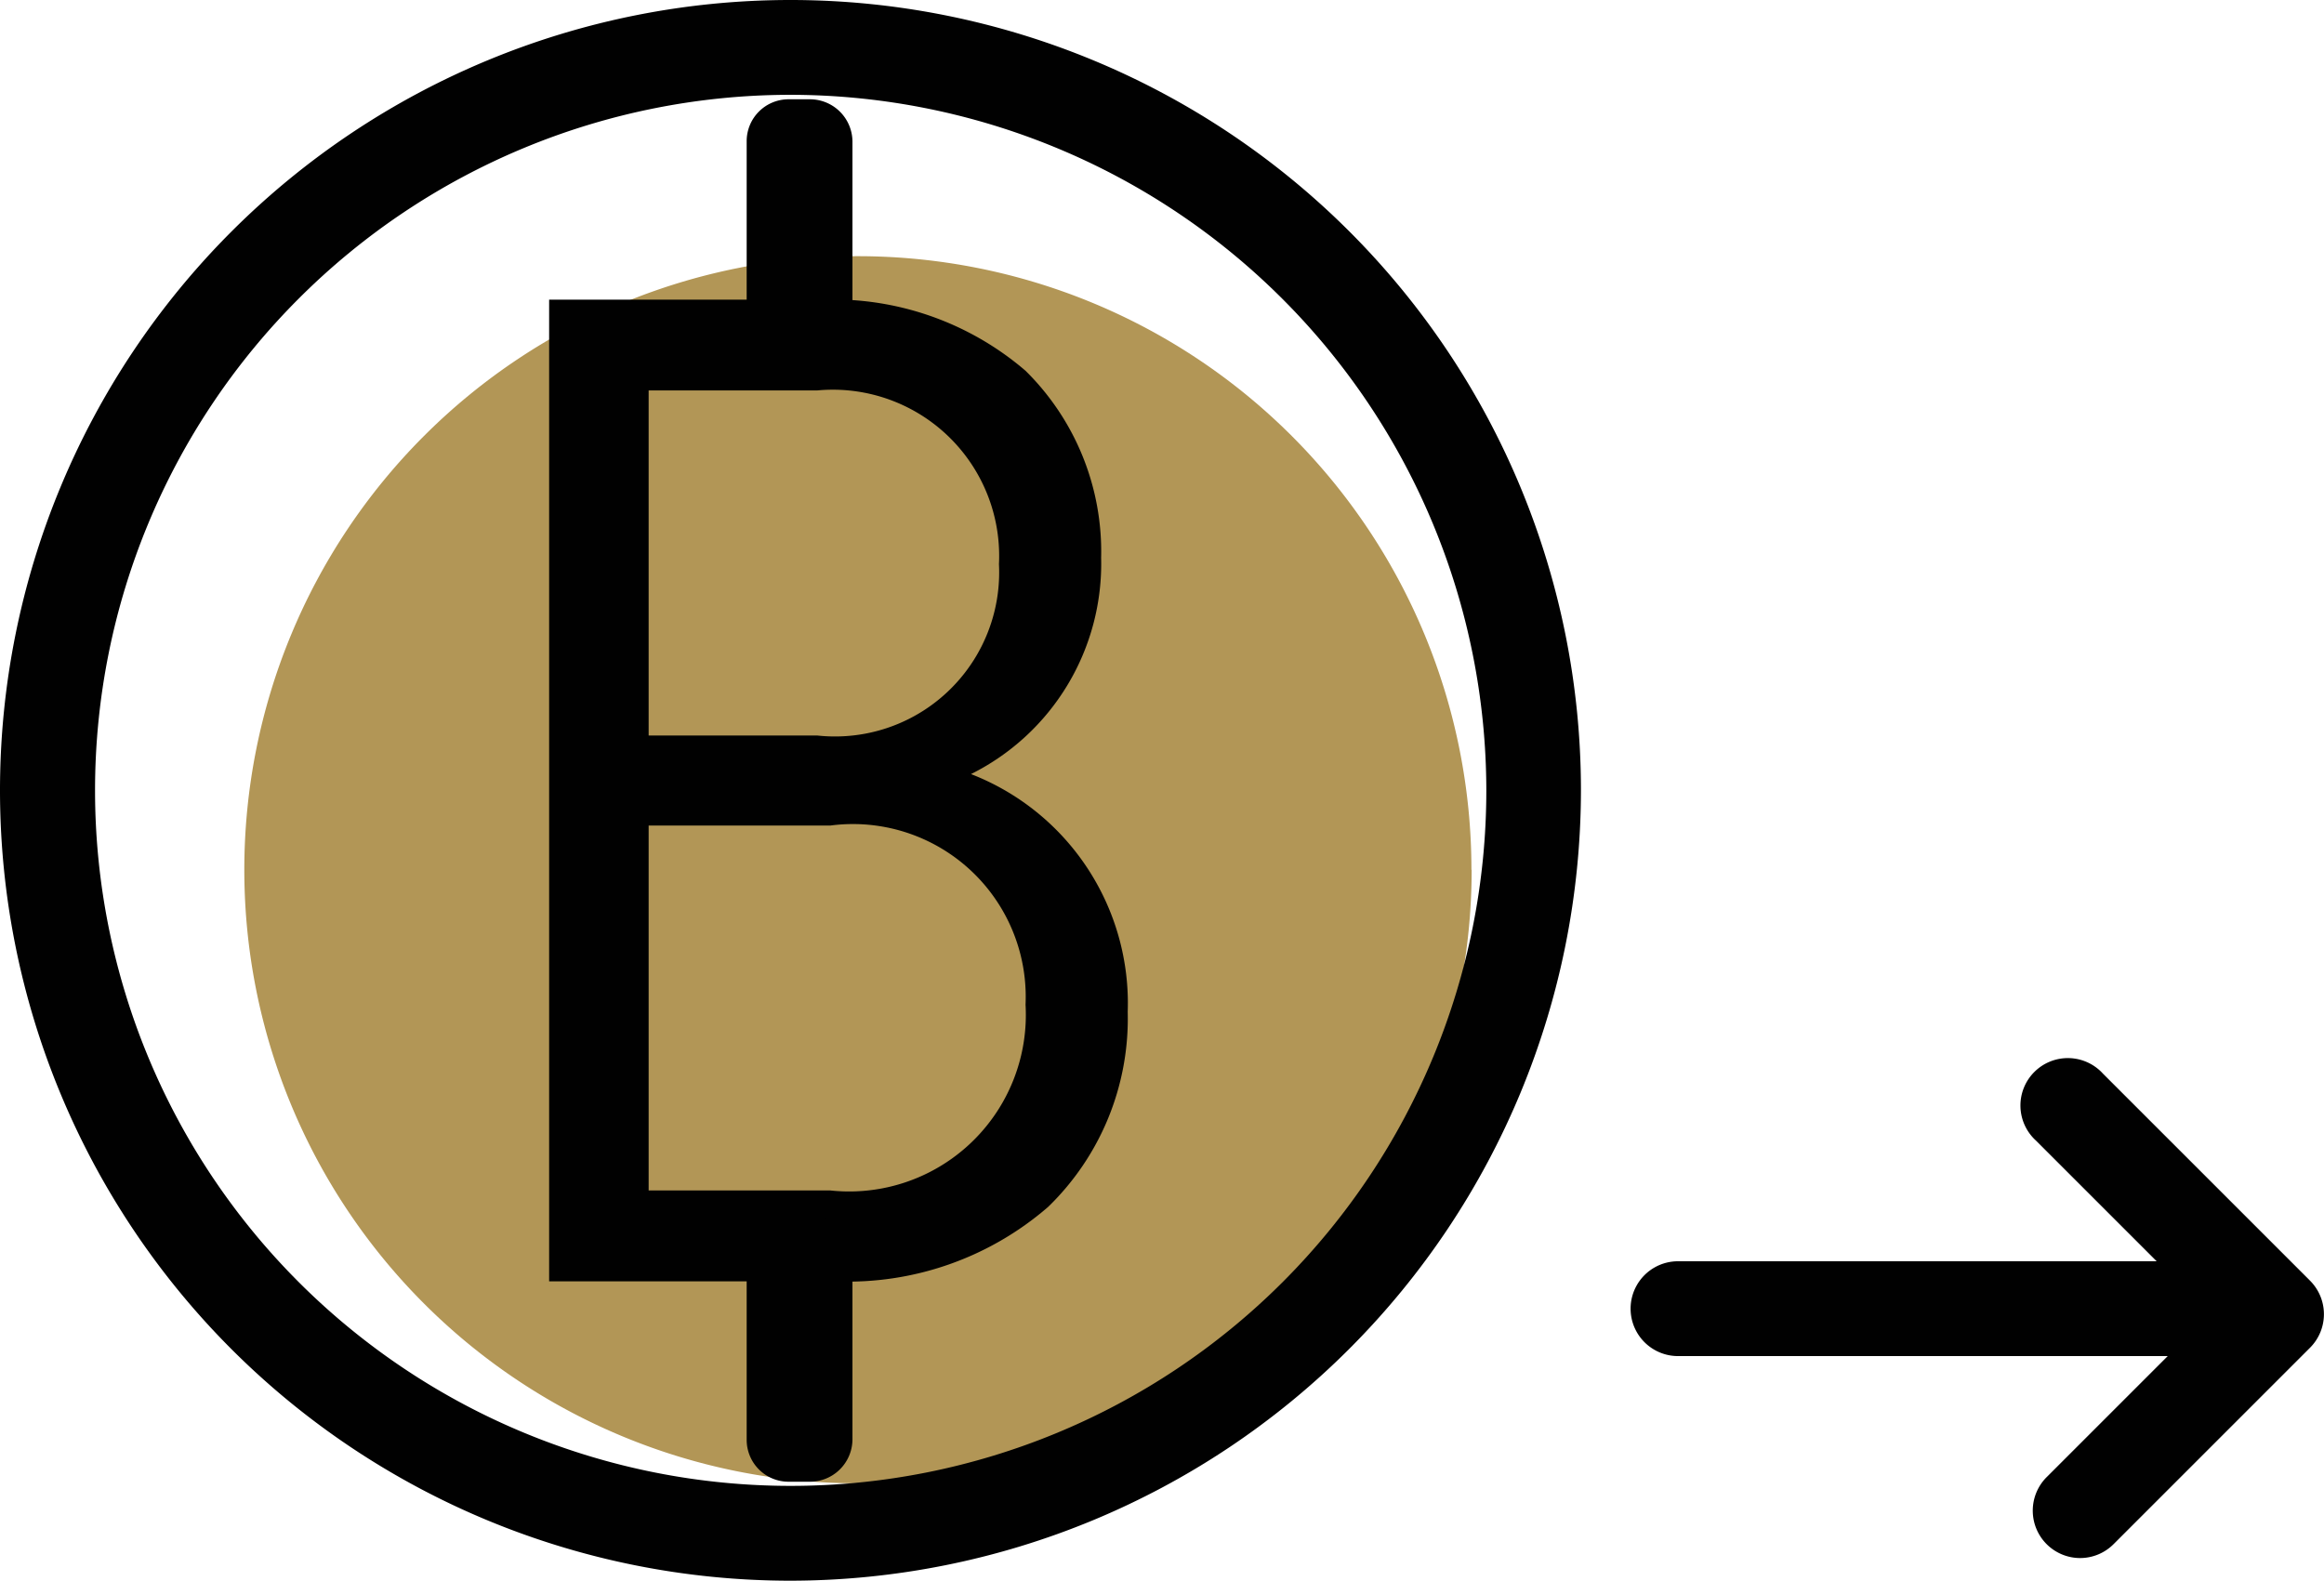 <svg xmlns="http://www.w3.org/2000/svg" width="21.859" height="14.87" viewBox="0 0 21.859 14.87">
    <defs>
        <style>
            .cls-2{fill:#010101}
        </style>
    </defs>
    <g id="Group_118" transform="translate(-1.22 -16.65)">
        <g id="Group_118-2" transform="translate(3.518 19.06)">
            <path id="Path_619" fill="#b29656" d="M23.074 33.232A5.772 5.772 0 1 1 17.3 27.46a5.772 5.772 0 0 1 5.772 5.772" transform="translate(-11.53 -27.46)"/>
        </g>
        <g id="Group_119" transform="translate(1.22 16.65)">
            <path id="Path_620" d="M8.655 31.52a7.435 7.435 0 1 1 7.435-7.435 7.443 7.443 0 0 1-7.435 7.435zm0-13.978a6.543 6.543 0 1 0 6.545 6.543 6.551 6.551 0 0 0-6.545-6.543z" class="cls-2" transform="translate(-1.22 -16.65)"/>
        </g>
        <g id="Group_120" transform="translate(6.385 19.471)">
            <path id="Path_621" d="M24.39 29.3h2.57a2.778 2.778 0 0 1 1.911.669 2.388 2.388 0 0 1 .711 1.759 2.211 2.211 0 0 1-1.224 2.035A2.312 2.312 0 0 1 29.832 36a2.466 2.466 0 0 1-.749 1.835 2.876 2.876 0 0 1-2.006.7H24.39zm2.521 4.1a1.544 1.544 0 0 0 1.71-1.612 1.564 1.564 0 0 0-1.71-1.634h-1.585V33.4zm.125 4.28a1.661 1.661 0 0 0 1.835-1.748 1.625 1.625 0 0 0-1.835-1.685h-1.71v3.433z" class="cls-2" transform="translate(-24.39 -29.302)"/>
        </g>
        <g id="Group_121" transform="translate(8.238 17.584)">
            <path id="Path_622" d="M33.3 20.84h-.2a.394.394 0 0 0-.395.395v1.714a.394.394 0 0 0 .395.395h.2a.4.4 0 0 0 .4-.395v-1.714a.4.4 0 0 0-.4-.395" class="cls-2" transform="translate(-32.7 -20.84)"/>
        </g>
        <g id="Group_122" transform="translate(8.238 28.082)">
            <path id="Path_623" d="M33.3 67.93h-.2a.4.4 0 0 0-.395.4v1.712a.394.394 0 0 0 .395.395h.2a.4.4 0 0 0 .4-.395v-1.715a.4.4 0 0 0-.4-.4" class="cls-2" transform="translate(-32.7 -67.93)"/>
        </g>
        <g id="Group_123" transform="translate(16.554 28.515)">
            <path id="Path_624" d="M75.649 70.762h-5.2a.446.446 0 1 1 0-.892h5.2a.446.446 0 1 1 0 .892z" class="cls-2" transform="translate(-70 -69.87)"/>
        </g>
        <g id="Group_124" transform="translate(20.239 26.618)">
            <path id="Path_625" d="M87.076 66.049a.446.446 0 0 1-.315-.761l1.533-1.533-1.633-1.633a.446.446 0 1 1 .63-.63l1.948 1.948a.446.446 0 0 1 0 .63l-1.848 1.848a.445.445 0 0 1-.315.131z" class="cls-2" transform="translate(-86.53 -61.36)"/>
        </g>
    </g>
</svg>
